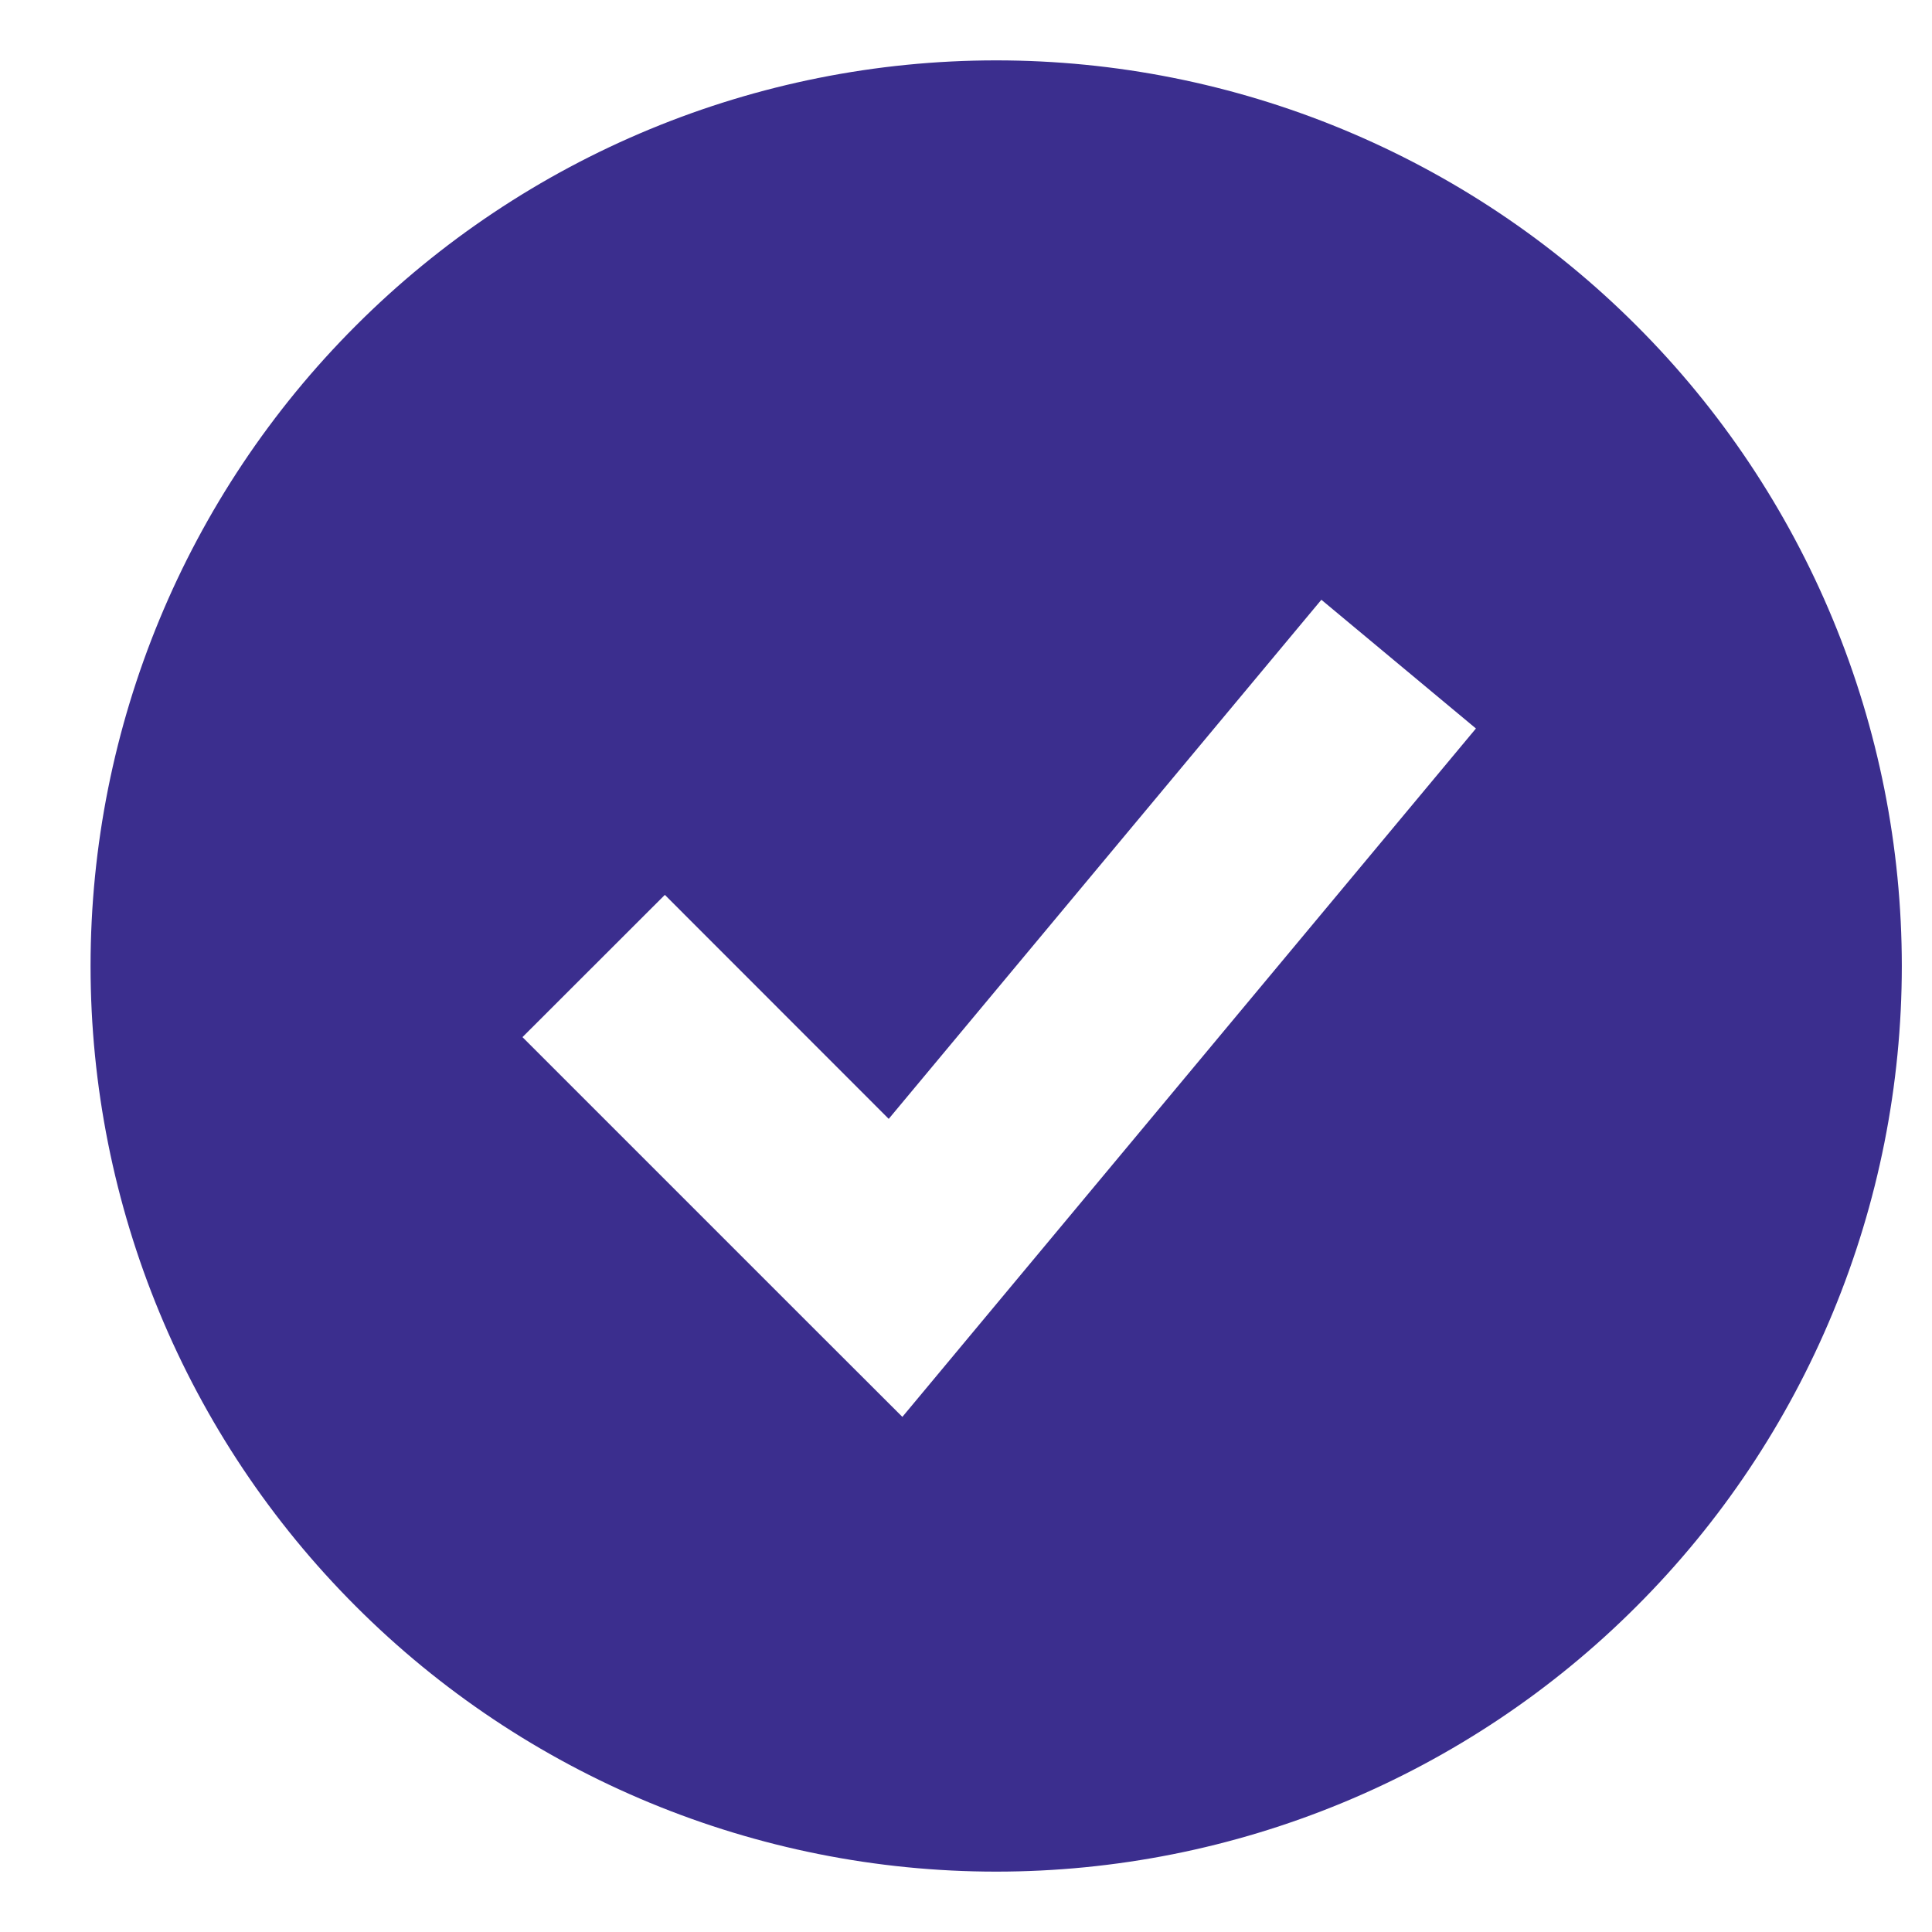 <svg width="16" height="16" viewBox="0 0 16 16" fill="none" xmlns="http://www.w3.org/2000/svg">
<path fill-rule="evenodd" clip-rule="evenodd" d="M8.25 15.5C9.235 15.5 10.21 15.306 11.12 14.929C12.03 14.552 12.857 14 13.553 13.303C14.25 12.607 14.802 11.78 15.179 10.87C15.556 9.96 15.75 8.985 15.75 8C15.75 7.015 15.556 6.04 15.179 5.13C14.802 4.22 14.25 3.393 13.553 2.697C12.857 2 12.03 1.448 11.12 1.071C10.21 0.694 9.235 0.5 8.25 0.5C6.261 0.5 4.353 1.29 2.947 2.697C1.54 4.103 0.75 6.011 0.75 8C0.75 9.989 1.54 11.897 2.947 13.303C4.353 14.71 6.261 15.5 8.25 15.5ZM8.057 11.033L12.223 6.033L10.943 4.967L7.36 9.266L5.506 7.411L4.327 8.589L6.827 11.089L7.473 11.734L8.057 11.033Z" fill="#3B2E8E"/>
</svg>

